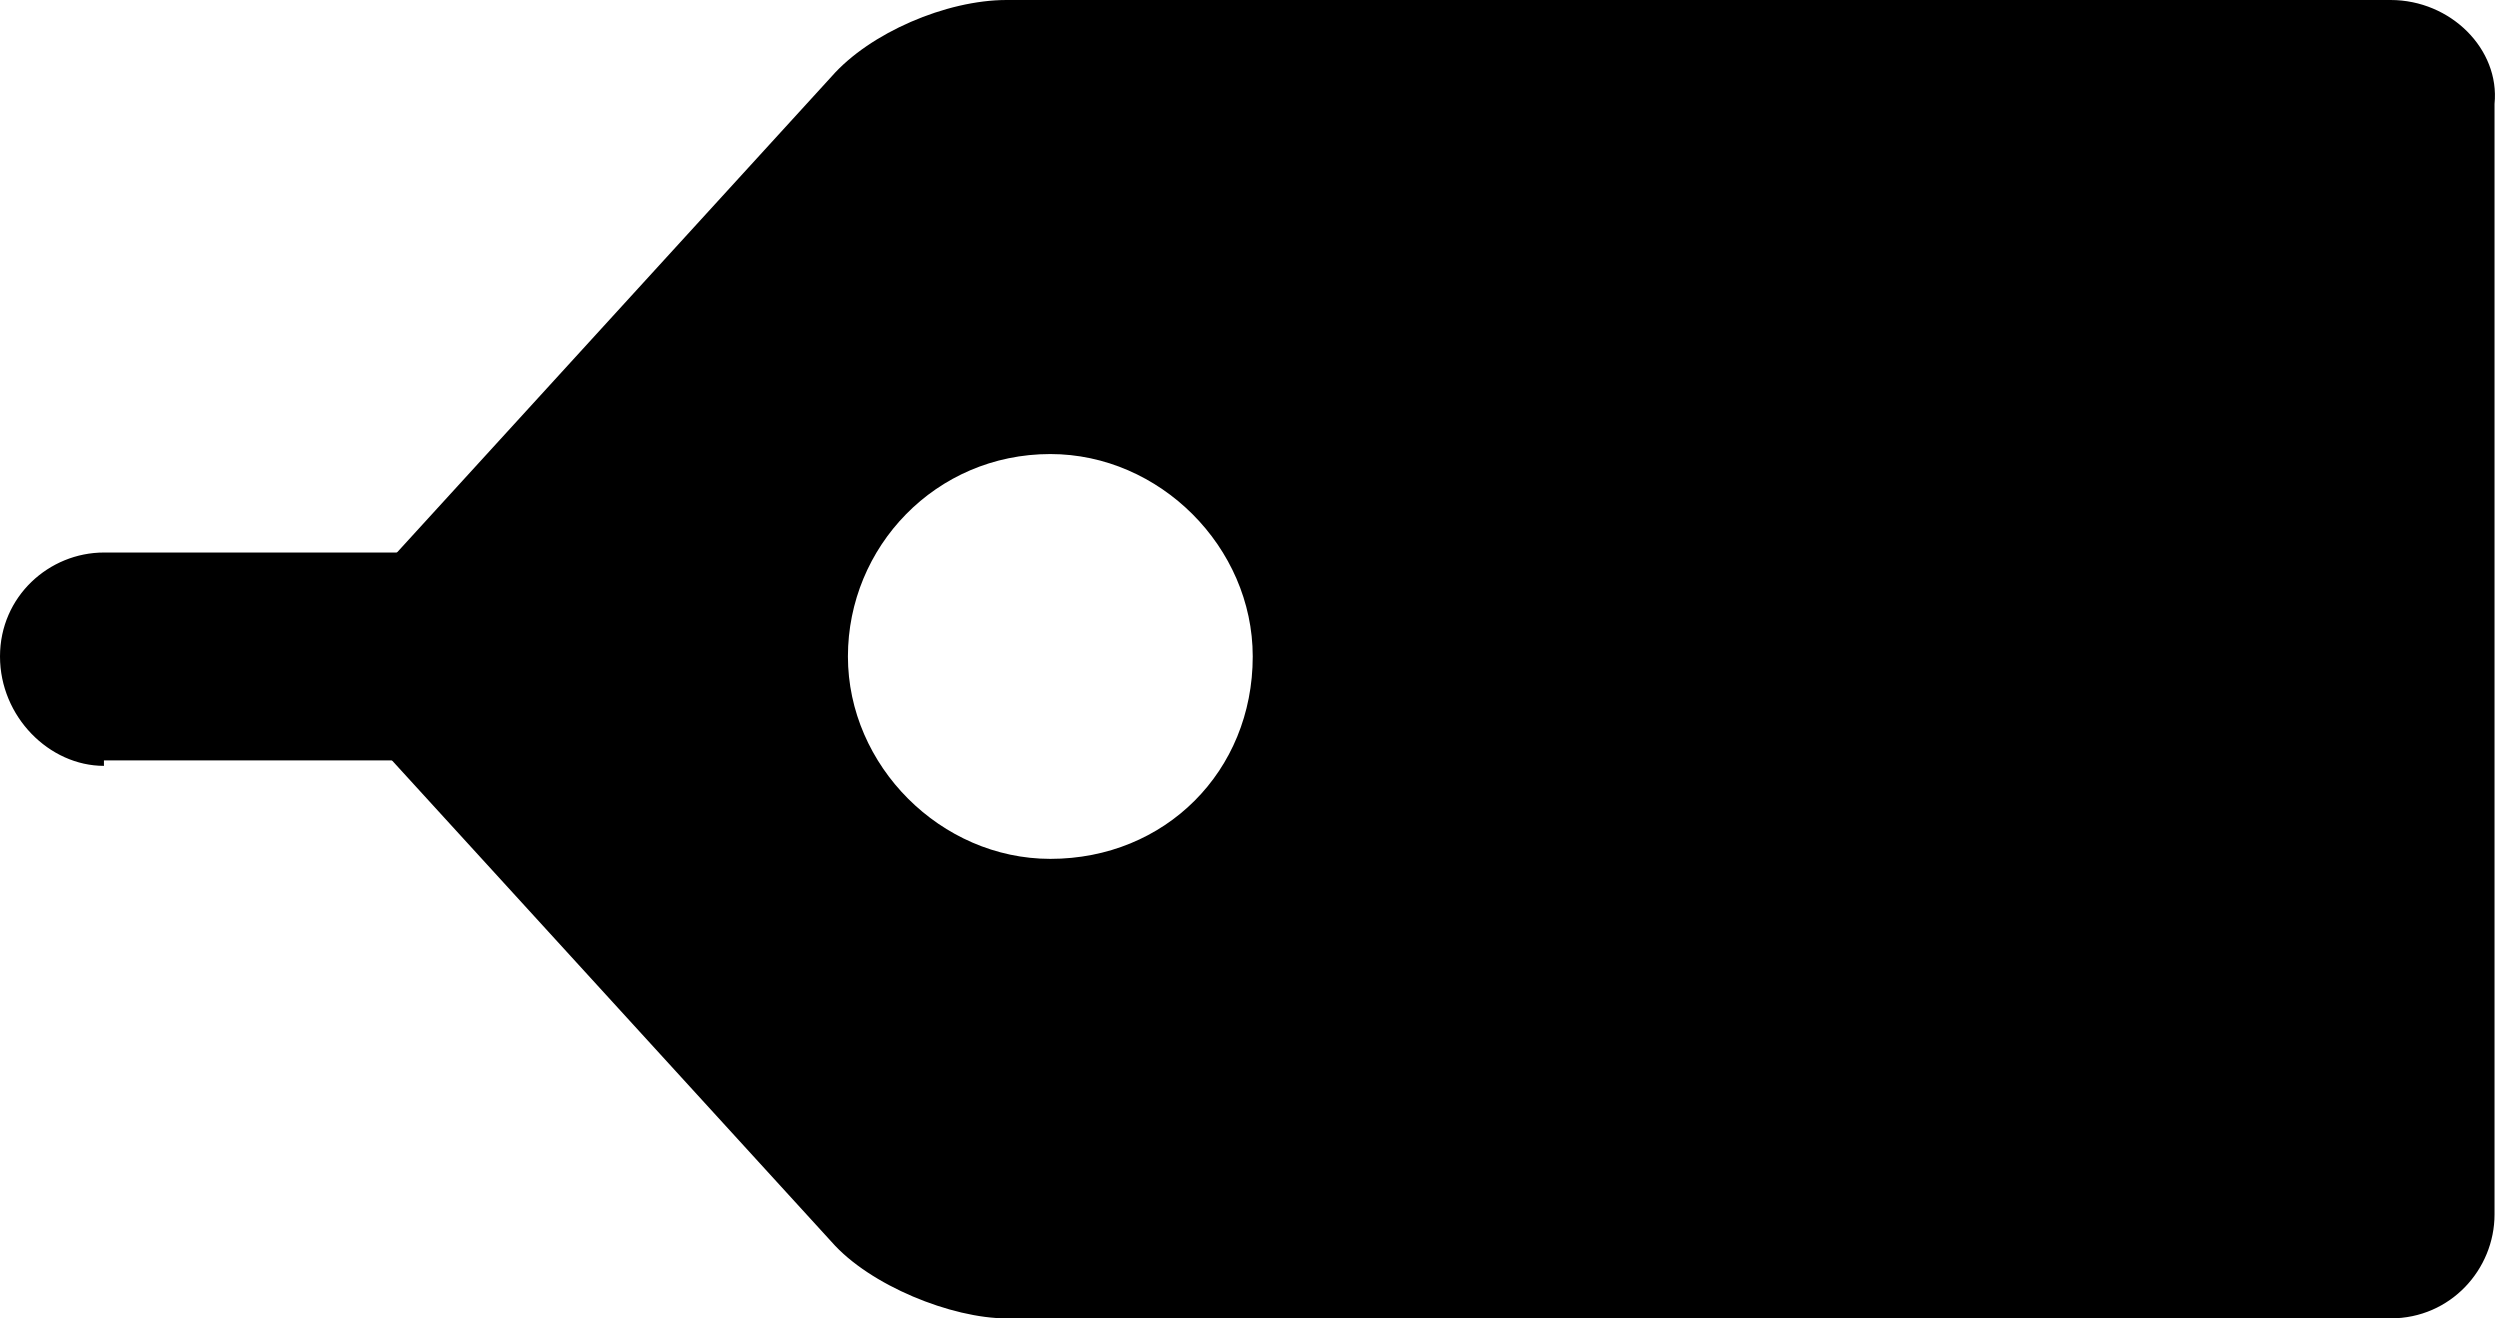 <?xml version="1.0" encoding="utf-8"?>
<!-- Generator: Adobe Illustrator 18.1.1, SVG Export Plug-In . SVG Version: 6.00 Build 0)  -->
<svg version="1.1" id="Layer_1" xmlns="http://www.w3.org/2000/svg" xmlns:xlink="http://www.w3.org/1999/xlink" x="0px" y="0px"
	 viewBox="0 0 45.7 24.1" enable-background="new 0 0 45.7 24.1" xml:space="preserve">
<g>
	<path d="M1.9,14C0.9,14,0,13.1,0,12l0,0c0-1.1,0.9-1.9,1.9-1.9l0,0h10.5c1.1,0,1.9,0.9,1.9,1.9l0,0c0,1.1-0.9,1.9-1.9,1.9l0,0H1.9
		L1.9,14z"/>
	<g>
		<path d="M43.7,0H18.4c-1.1,0-2.5,0.6-3.2,1.4l-8.4,9.2c-0.7,0.8-0.7,2.1,0,2.9l8.4,9.2c0.7,0.8,2.2,1.4,3.2,1.4h25.3
			c1.1,0,1.9-0.9,1.9-1.9V1.9C45.7,0.9,44.8,0,43.7,0z M19.2,15.7c-2,0-3.7-1.7-3.7-3.7c0-2,1.6-3.7,3.7-3.7c2,0,3.7,1.7,3.7,3.7
			C22.9,14.1,21.3,15.7,19.2,15.7z"/>
	</g>
</g>
<g>
</g>
<g>
</g>
<g>
</g>
<g>
</g>
<g>
</g>
<g>
</g>
<g>
</g>
<g>
</g>
<g>
</g>
<g>
</g>
<g>
</g>
<g>
</g>
<g>
</g>
<g>
</g>
<g>
</g>
</svg>
